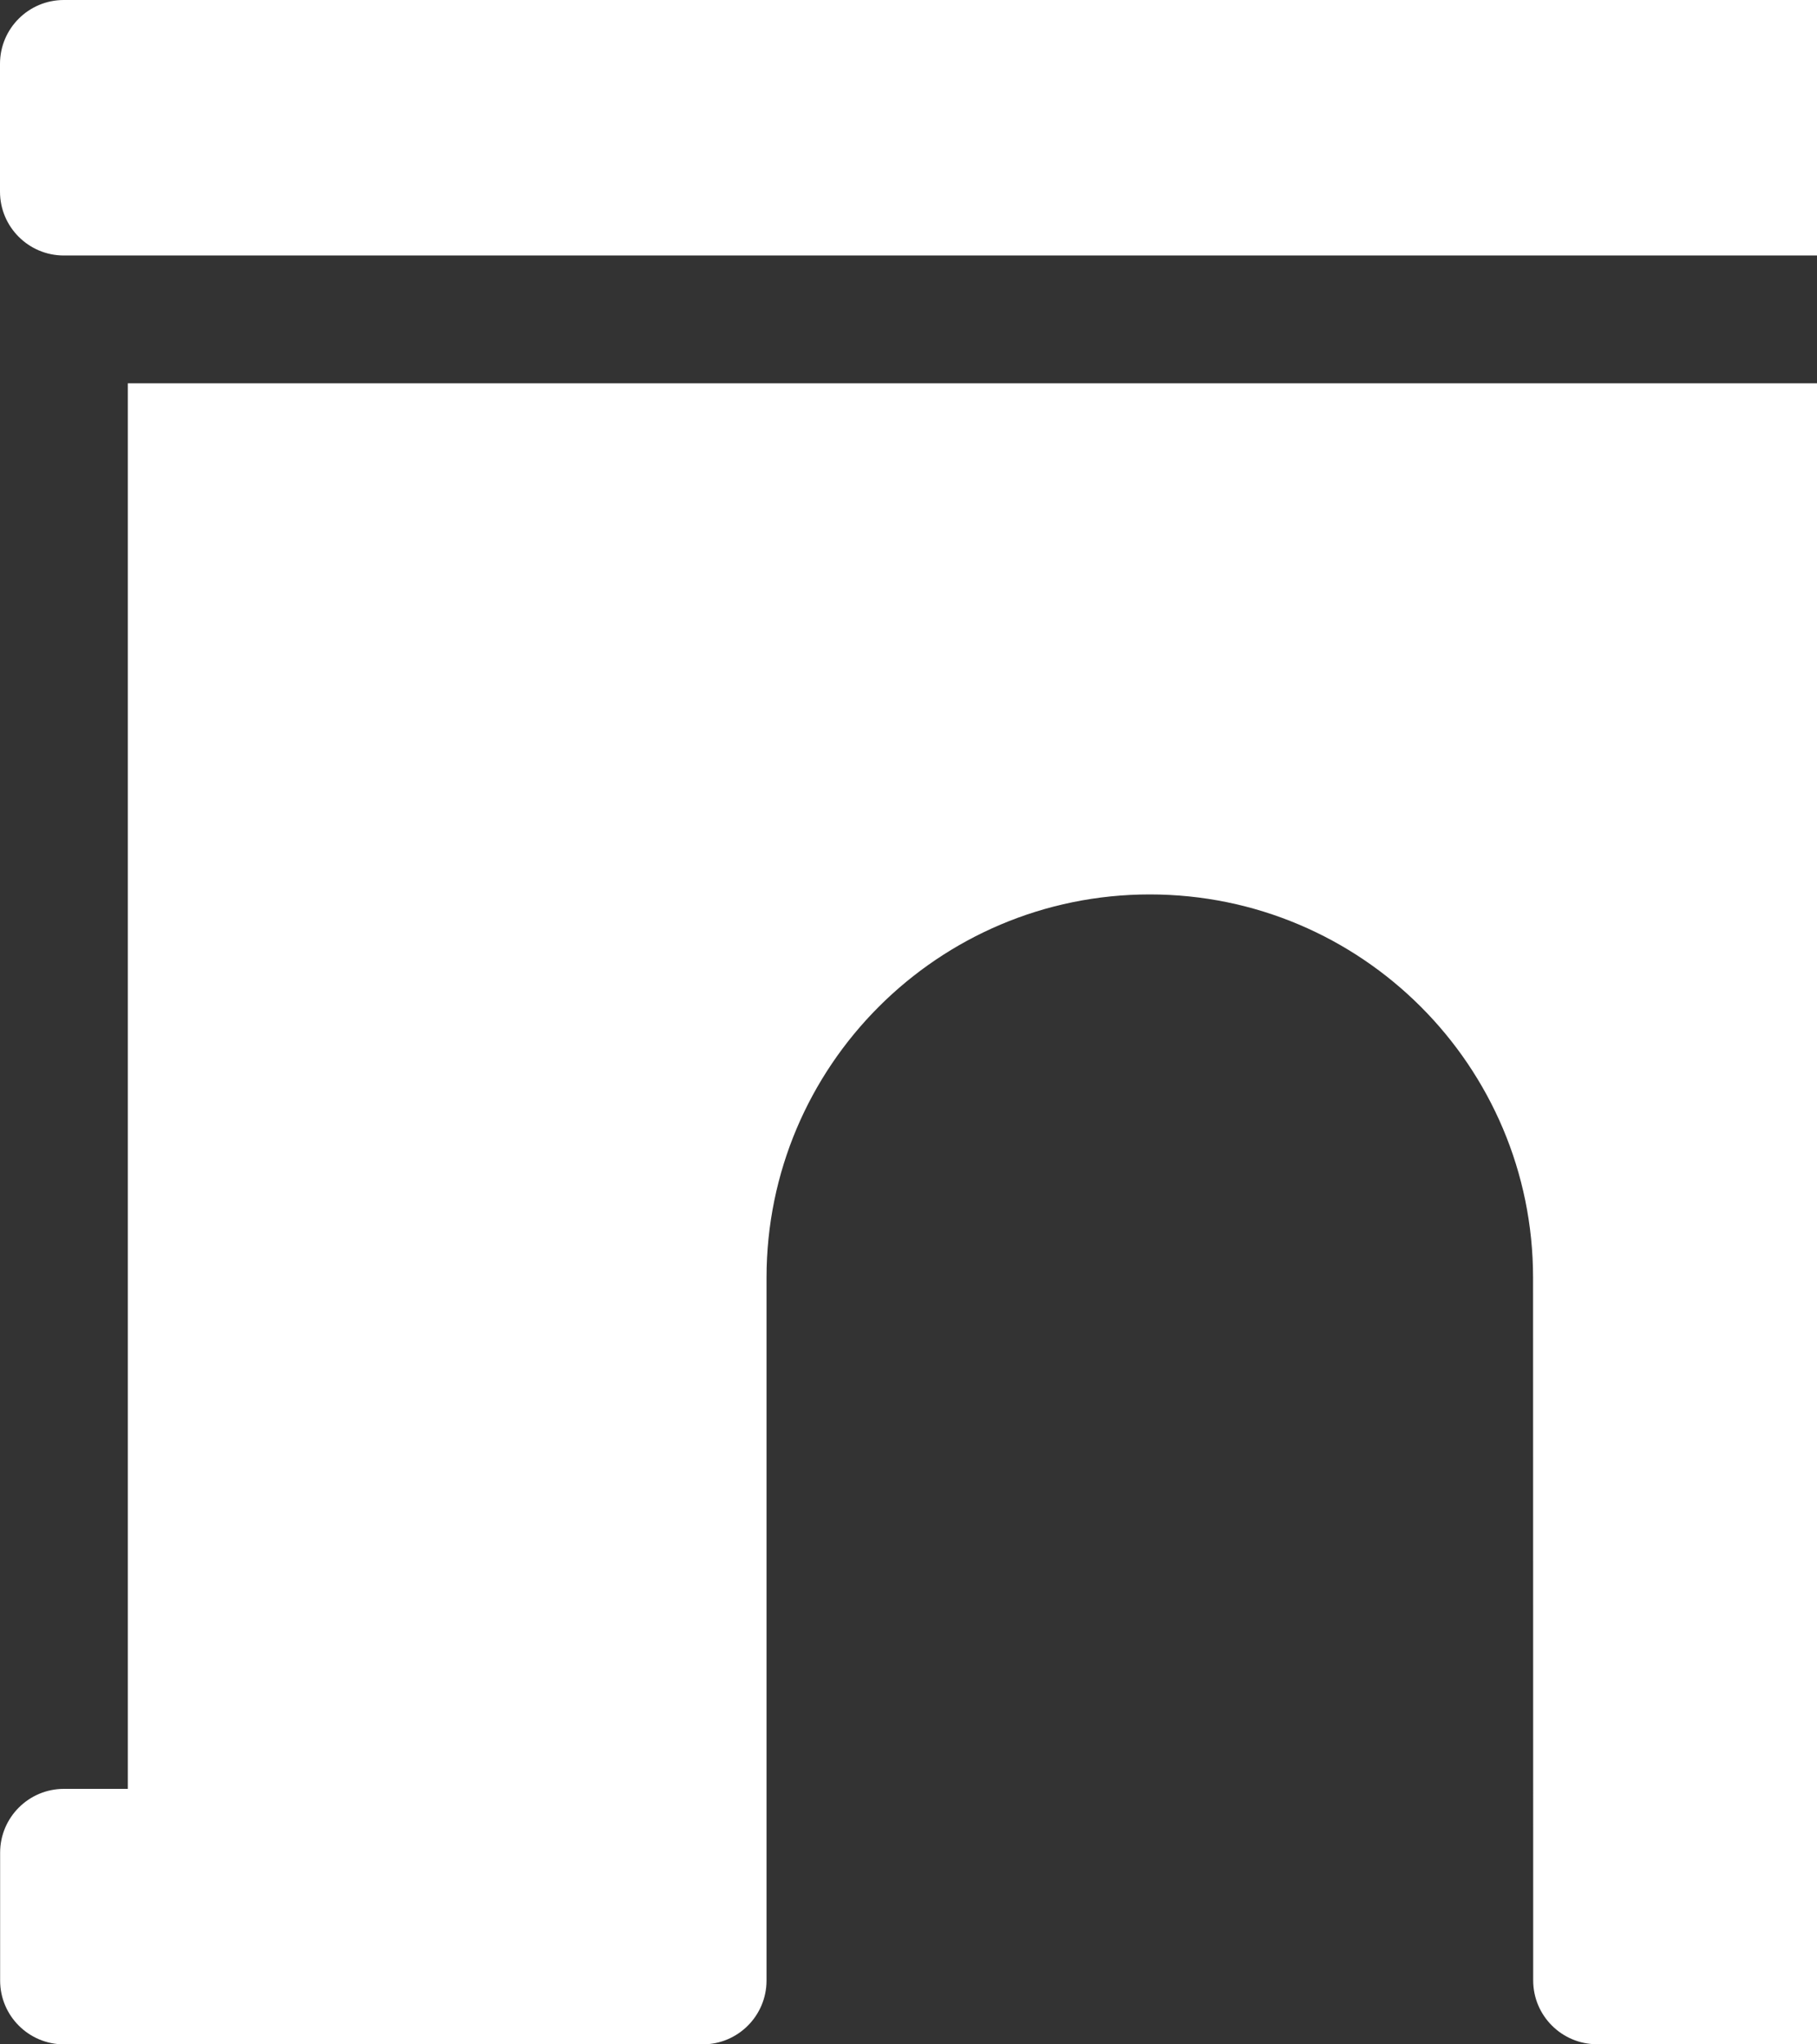 <svg version="1.1" xmlns="http://www.w3.org/2000/svg" xlink="http://www.w3.org/1999/xlink" x="0px" y="0px" width="15px" height="16.875px" viewBox="0 0 15 16.875" style="enable-background:new 0 0 15 15;" space="preserve">
    <rect x="0" y="0" width="15" height="16.875" fill="#333333" stroke="none"/>
    <path d="M18.457,14.766h-0.527V3.164H1.055v11.602H0.528c-0.291,0,-0.527,0.236,-0.527,0.527v1.055c0,0.291,0.236,0.527,0.527,0.527H5.801c0.291,0,0.527,-0.236,0.527,-0.527V10.547c0,-1.747,1.417,-3.164,3.164,-3.164s3.164,1.417,3.164,3.164l0.001,5.273v0.527c0,0.291,0.236,0.527,0.527,0.527H18.457c0.291,0,0.527,-0.236,0.527,-0.527v-1.055c0,-0.291,-0.236,-0.527,-0.527,-0.527zm0,-14.766H0.527C0.236,0,0,0.236,0,0.527v1.055c0,0.291,0.236,0.527,0.527,0.527h17.93c0.291,0,0.527,-0.236,0.527,-0.527V0.527c0,-0.291,-0.236,-0.527,-0.527,-0.527z" fill="#FFFFFF"/>
    </svg>